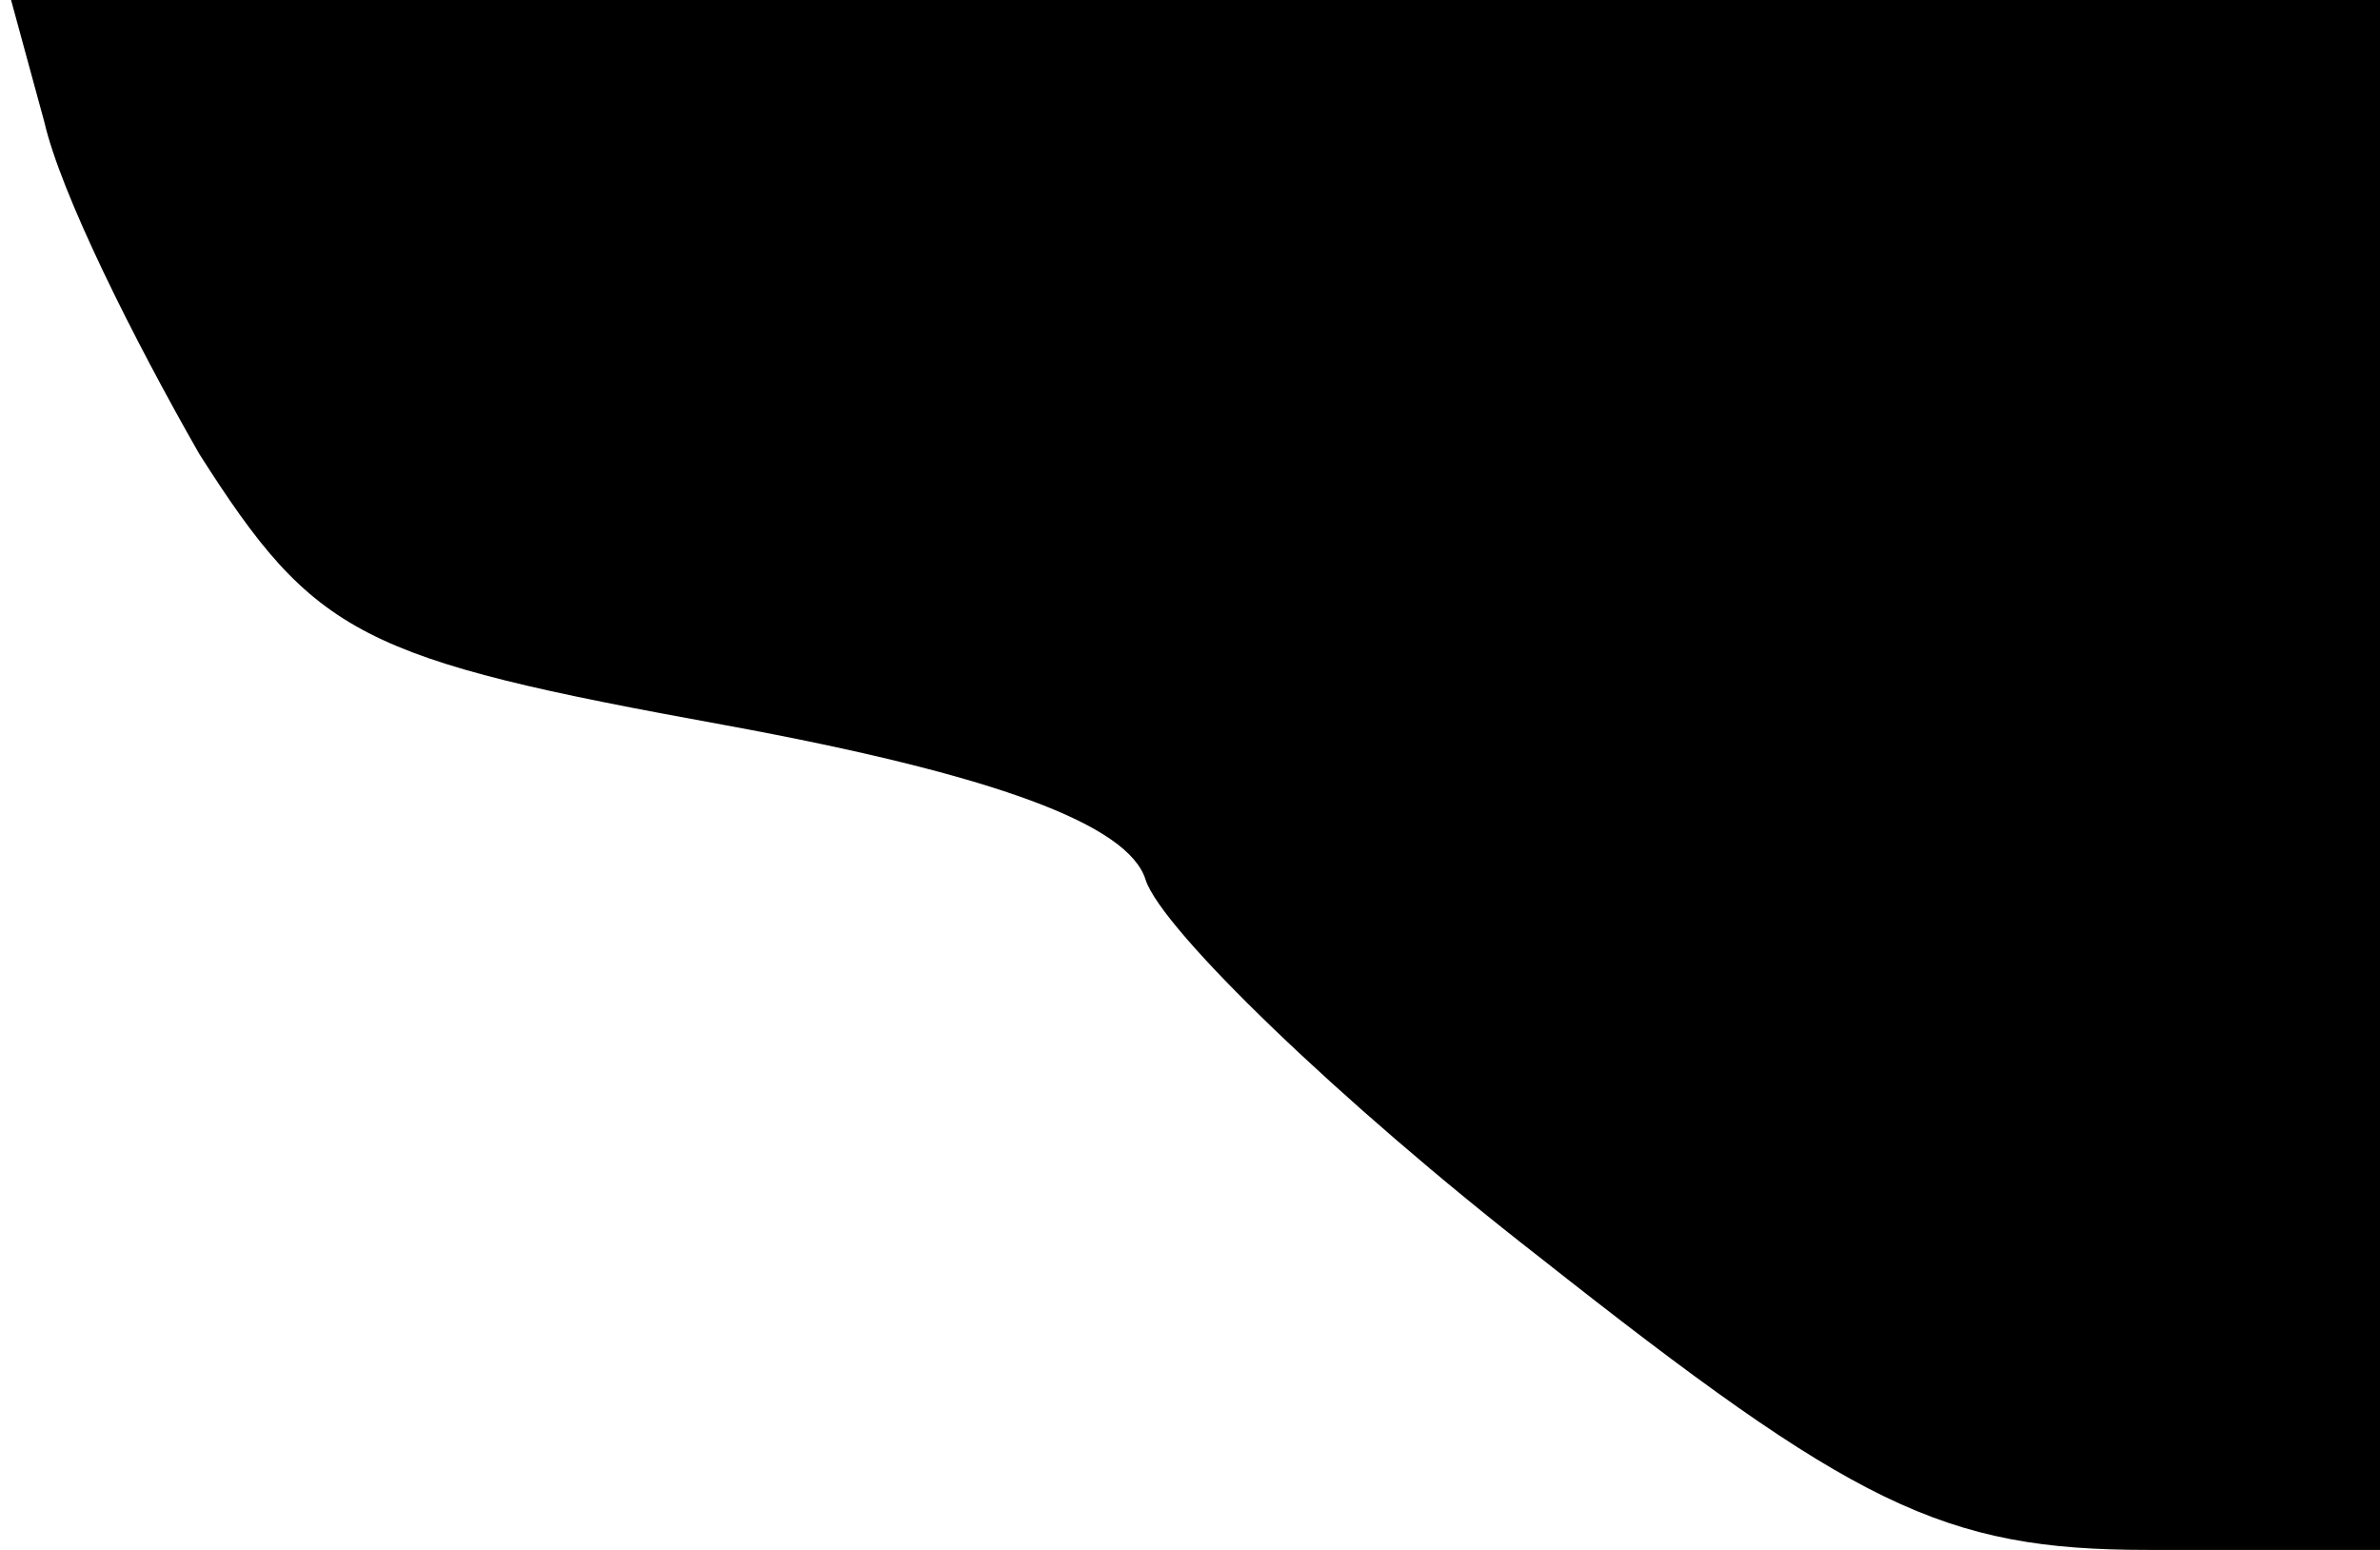<?xml version="1.0" standalone="no"?>
<!DOCTYPE svg PUBLIC "-//W3C//DTD SVG 20010904//EN"
 "http://www.w3.org/TR/2001/REC-SVG-20010904/DTD/svg10.dtd">
<svg version="1.0" xmlns="http://www.w3.org/2000/svg"
 width="43pt" height="28pt" viewBox="0 0 43 28"
 preserveAspectRatio="xMidYMid meet">
<g transform="translate(0,28) scale(0.1,-0.1)"
fill="#000000" stroke="none">
<path fill="#000000" stroke="none" d="M8 258 c3 -13 16 -39 28 -60 21 -33 29
-37 95 -49 49 -9 73 -18 76 -28 3 -9 35 -40 71 -68 57 -45 73 -53 110 -53 l42
0 0 140 0 140 -214 0 -214 0 6 -22z"/>
</g>
</svg>
